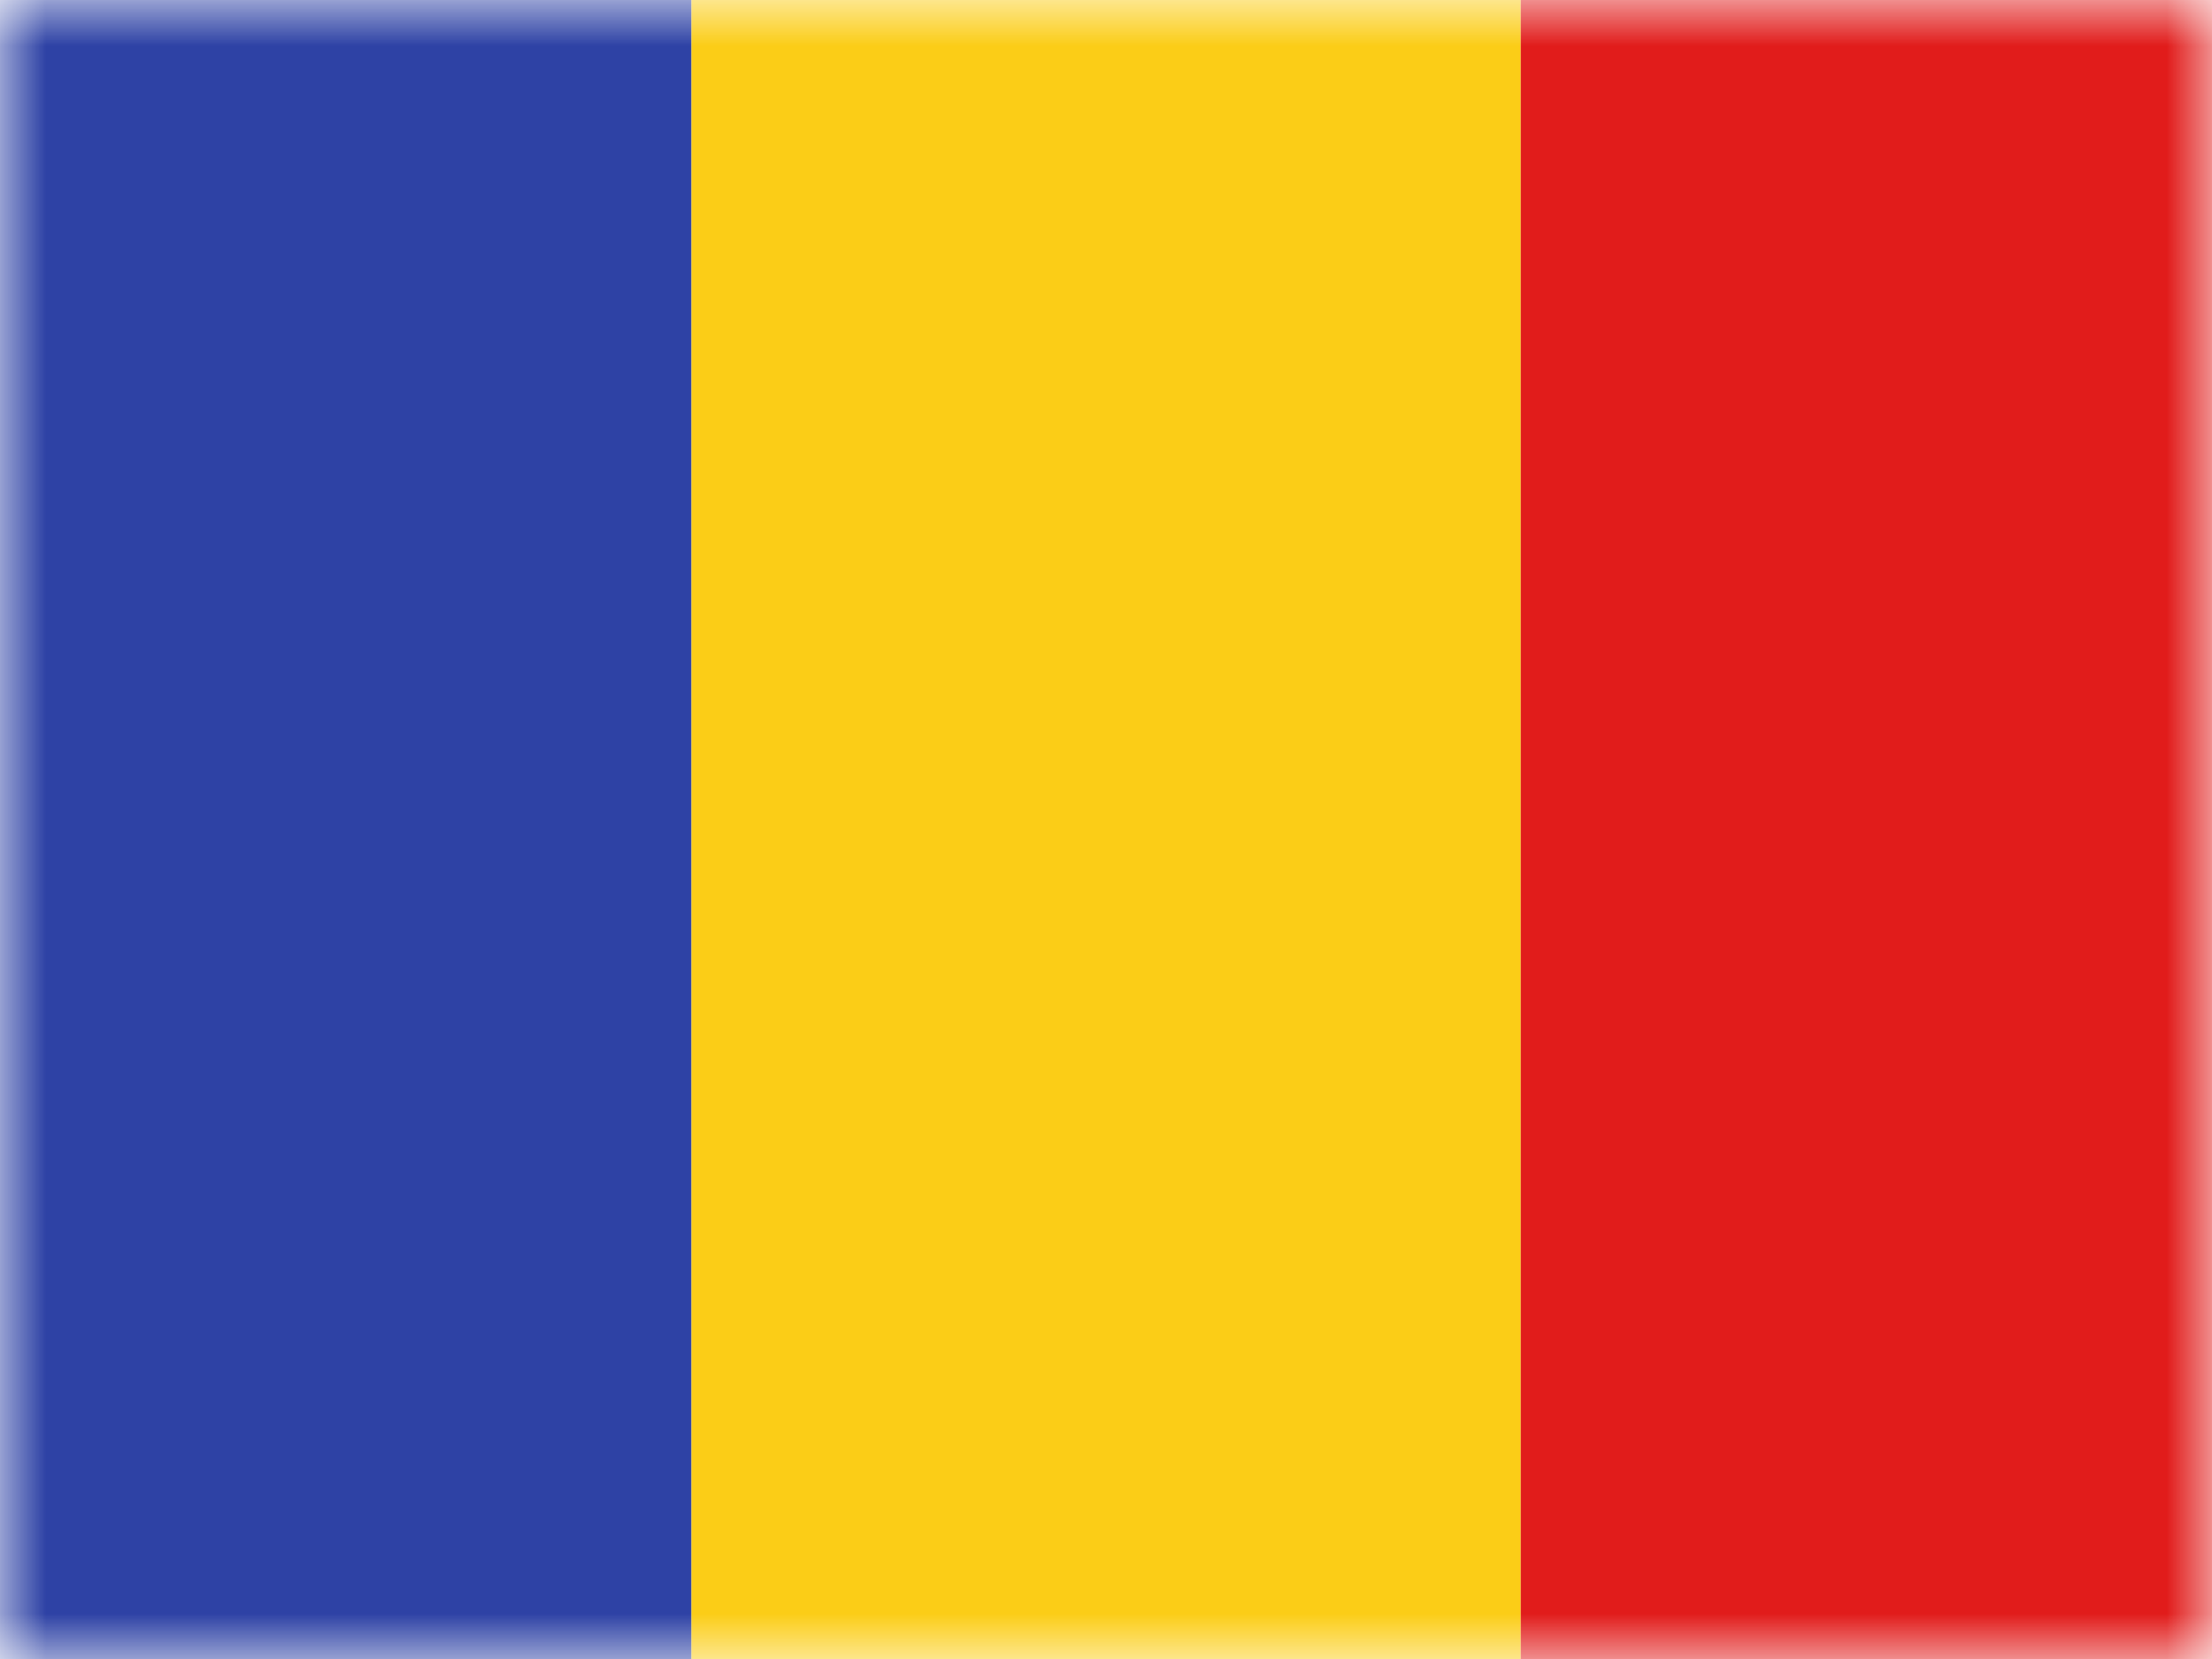 <svg width="24" height="18" viewBox="0 0 24 18" fill="none" xmlns="http://www.w3.org/2000/svg">
<g clip-path="url(#clip0_302_10608)">
<mask id="mask0_302_10608" style="mask-type:luminance" maskUnits="userSpaceOnUse" x="0" y="0" width="24" height="18">
<rect width="24" height="18" fill="white"/>
</mask>
<g mask="url(#mask0_302_10608)">
<path fill-rule="evenodd" clip-rule="evenodd" d="M7.5 0H16.5V18H7.5V0Z" fill="#FBCD17"/>
<path fill-rule="evenodd" clip-rule="evenodd" d="M16.5 0H24V18H16.5V0Z" fill="#E11C1B"/>
<path fill-rule="evenodd" clip-rule="evenodd" d="M0 0H7.5V18H0V0Z" fill="#2E42A5"/>
</g>
</g>
<defs>
<clipPath id="clip0_302_10608">
<rect width="24" height="18" fill="white"/>
</clipPath>
</defs>
</svg>
